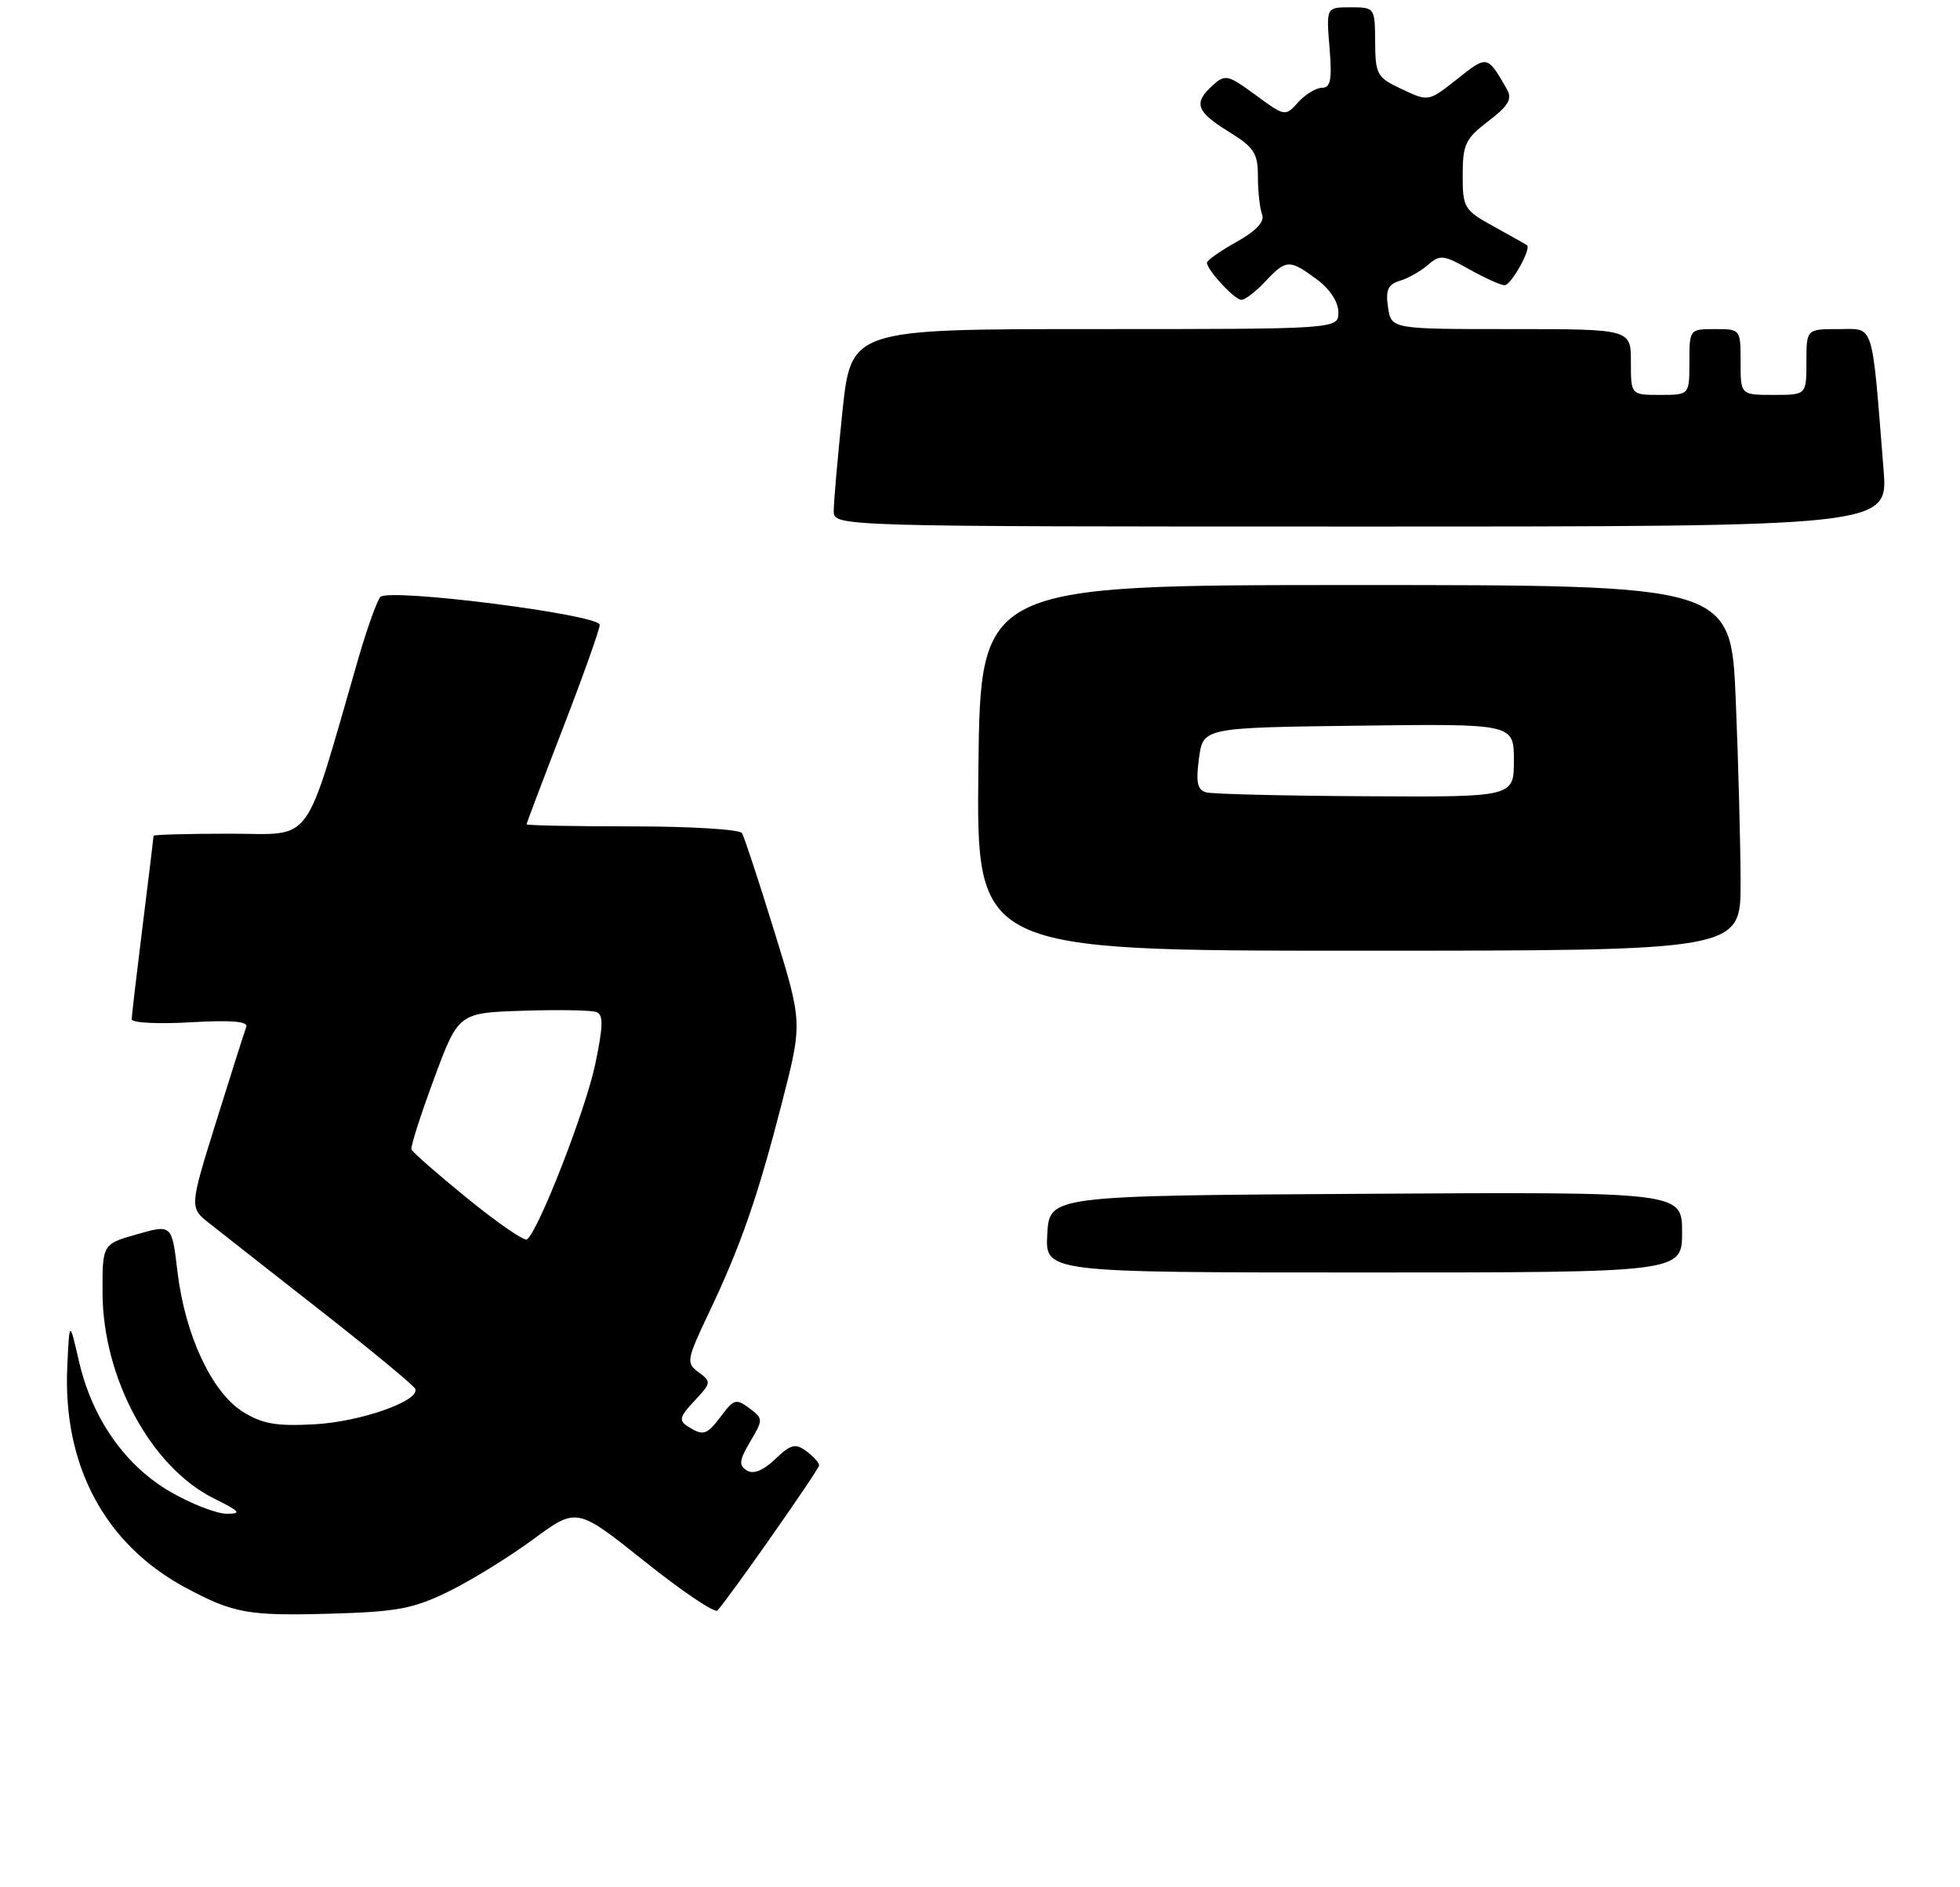 <?xml version="1.0" encoding="UTF-8" standalone="no"?>
<!DOCTYPE svg PUBLIC "-//W3C//DTD SVG 1.1//EN" "http://www.w3.org/Graphics/SVG/1.1/DTD/svg11.dtd" >
<svg xmlns="http://www.w3.org/2000/svg" xmlns:xlink="http://www.w3.org/1999/xlink" version="1.1" viewBox="0 0 268 258">
 <g >
 <path fill="currentColor"
d=" M 61.34 217.62 C 64.42 216.12 69.62 212.91 72.90 210.49 C 78.87 206.10 78.87 206.10 88.16 213.52 C 93.27 217.60 97.75 220.62 98.10 220.22 C 99.91 218.19 112.00 200.93 112.00 200.37 C 112.00 200.01 111.21 199.14 110.25 198.43 C 108.76 197.33 108.13 197.49 105.99 199.53 C 104.33 201.10 103.02 201.63 102.12 201.07 C 100.99 200.38 101.07 199.68 102.58 197.13 C 104.37 194.10 104.37 193.99 102.46 192.56 C 100.68 191.23 100.33 191.32 98.67 193.55 C 96.64 196.25 96.18 196.40 94.03 195.04 C 92.78 194.25 92.93 193.70 94.96 191.55 C 97.26 189.10 97.28 188.93 95.53 187.65 C 93.79 186.38 93.86 185.99 96.98 179.41 C 101.34 170.22 103.61 163.66 106.95 150.67 C 109.73 139.83 109.73 139.83 105.87 127.33 C 103.75 120.46 101.76 114.42 101.45 113.92 C 101.14 113.41 94.38 113.00 86.44 113.00 C 78.50 113.00 72.00 112.87 72.00 112.72 C 72.00 112.57 74.25 106.62 77.00 99.50 C 79.75 92.38 82.00 86.06 82.00 85.44 C 82.00 84.04 53.20 80.38 52.01 81.63 C 51.56 82.11 50.21 85.88 49.01 90.00 C 41.41 116.25 43.05 114.00 31.44 114.00 C 25.70 114.00 21.00 114.13 21.00 114.29 C 21.00 114.45 20.33 119.96 19.51 126.54 C 18.69 133.12 18.01 138.90 18.01 139.38 C 18.00 139.86 21.62 140.05 26.04 139.79 C 31.60 139.47 33.96 139.66 33.68 140.41 C 33.45 141.01 31.60 146.82 29.58 153.31 C 25.89 165.13 25.89 165.13 28.67 167.31 C 30.19 168.52 37.08 173.92 43.97 179.32 C 50.86 184.72 56.63 189.49 56.79 189.93 C 57.38 191.58 49.27 194.42 43.00 194.76 C 37.74 195.04 35.87 194.71 33.18 193.03 C 28.95 190.37 25.29 182.52 24.27 173.91 C 23.50 167.42 23.50 167.42 18.75 168.77 C 14.00 170.12 14.00 170.12 14.02 176.81 C 14.07 188.46 20.67 200.65 29.25 204.90 C 32.83 206.67 33.11 207.00 31.00 206.99 C 29.62 206.99 26.20 205.66 23.38 204.04 C 17.15 200.47 12.61 194.01 10.80 186.16 C 9.50 180.50 9.50 180.50 9.20 186.82 C 8.56 200.42 14.37 211.25 25.50 217.17 C 31.97 220.61 33.95 220.97 45.12 220.66 C 54.31 220.40 56.49 219.99 61.34 217.62 Z  M 238.00 120.75 C 237.99 115.66 237.70 104.41 237.34 95.75 C 236.69 80.00 236.69 80.00 185.38 80.00 C 134.07 80.00 134.07 80.00 133.78 105.00 C 133.50 130.00 133.50 130.00 185.75 130.00 C 238.00 130.00 238.00 130.00 238.00 120.75 Z  M 257.55 64.25 C 255.90 43.62 256.34 45.00 251.40 45.00 C 247.00 45.00 247.00 45.00 247.00 49.50 C 247.00 54.00 247.00 54.00 242.50 54.00 C 238.00 54.00 238.00 54.00 238.00 49.50 C 238.00 45.02 237.98 45.00 234.50 45.00 C 231.02 45.00 231.00 45.02 231.00 49.50 C 231.00 54.00 231.00 54.00 227.00 54.00 C 223.00 54.00 223.00 54.00 223.00 49.50 C 223.00 45.00 223.00 45.00 206.61 45.00 C 190.23 45.00 190.23 45.00 189.79 42.01 C 189.44 39.64 189.78 38.89 191.42 38.39 C 192.57 38.05 194.30 37.06 195.27 36.21 C 196.88 34.79 197.39 34.85 200.91 36.83 C 203.03 38.02 205.20 39.00 205.73 39.00 C 206.62 39.00 209.42 34.00 208.79 33.53 C 208.63 33.41 206.59 32.26 204.25 30.97 C 200.19 28.73 200.00 28.43 200.00 23.93 C 200.00 19.74 200.38 18.95 203.51 16.56 C 206.29 14.44 206.81 13.54 206.04 12.19 C 203.36 7.53 203.38 7.53 199.26 10.80 C 195.33 13.91 195.33 13.91 191.70 12.20 C 188.28 10.60 188.06 10.22 188.03 5.75 C 188.00 1.04 187.97 1.00 184.67 1.00 C 181.34 1.00 181.34 1.00 181.79 6.50 C 182.15 10.88 181.95 12.00 180.78 12.00 C 179.97 12.00 178.50 12.89 177.51 13.98 C 175.73 15.95 175.69 15.94 171.68 12.99 C 167.89 10.21 167.52 10.13 165.82 11.67 C 163.15 14.08 163.55 15.25 168.00 18.00 C 171.49 20.16 172.00 20.94 172.00 24.15 C 172.00 26.18 172.26 28.50 172.57 29.32 C 172.95 30.31 171.80 31.55 169.07 33.08 C 166.83 34.34 165.01 35.62 165.03 35.93 C 165.10 36.99 168.82 41.00 169.74 41.00 C 170.24 41.00 171.71 39.88 173.00 38.50 C 175.86 35.45 176.31 35.43 180.04 38.19 C 181.84 39.52 183.00 41.29 183.00 42.69 C 183.00 45.00 183.00 45.00 149.68 45.00 C 116.37 45.00 116.37 45.00 115.18 56.36 C 114.53 62.61 114.00 68.69 114.00 69.86 C 114.00 72.00 114.00 72.00 186.09 72.00 C 258.17 72.00 258.17 72.00 257.55 64.25 Z  M 143.20 168.75 C 143.50 163.50 143.50 163.50 186.75 163.24 C 230.00 162.98 230.00 162.98 230.00 168.49 C 230.00 174.00 230.00 174.00 186.45 174.00 C 142.90 174.00 142.90 174.00 143.20 168.75 Z  M 63.92 163.88 C 59.84 160.56 56.39 157.54 56.26 157.17 C 56.12 156.80 57.52 152.45 59.35 147.50 C 62.69 138.50 62.69 138.50 71.52 138.21 C 76.37 138.05 80.89 138.13 81.56 138.39 C 82.52 138.75 82.48 140.32 81.39 145.51 C 80.07 151.83 73.54 168.55 72.04 169.48 C 71.65 169.71 68.00 167.20 63.92 163.88 Z  M 164.94 108.35 C 163.72 108.02 163.50 107.01 163.94 103.71 C 164.50 99.50 164.50 99.50 185.75 99.23 C 207.00 98.96 207.00 98.96 207.00 103.98 C 207.00 109.00 207.00 109.00 186.75 108.88 C 175.61 108.82 165.80 108.58 164.94 108.35 Z "/>
</g>
</svg>